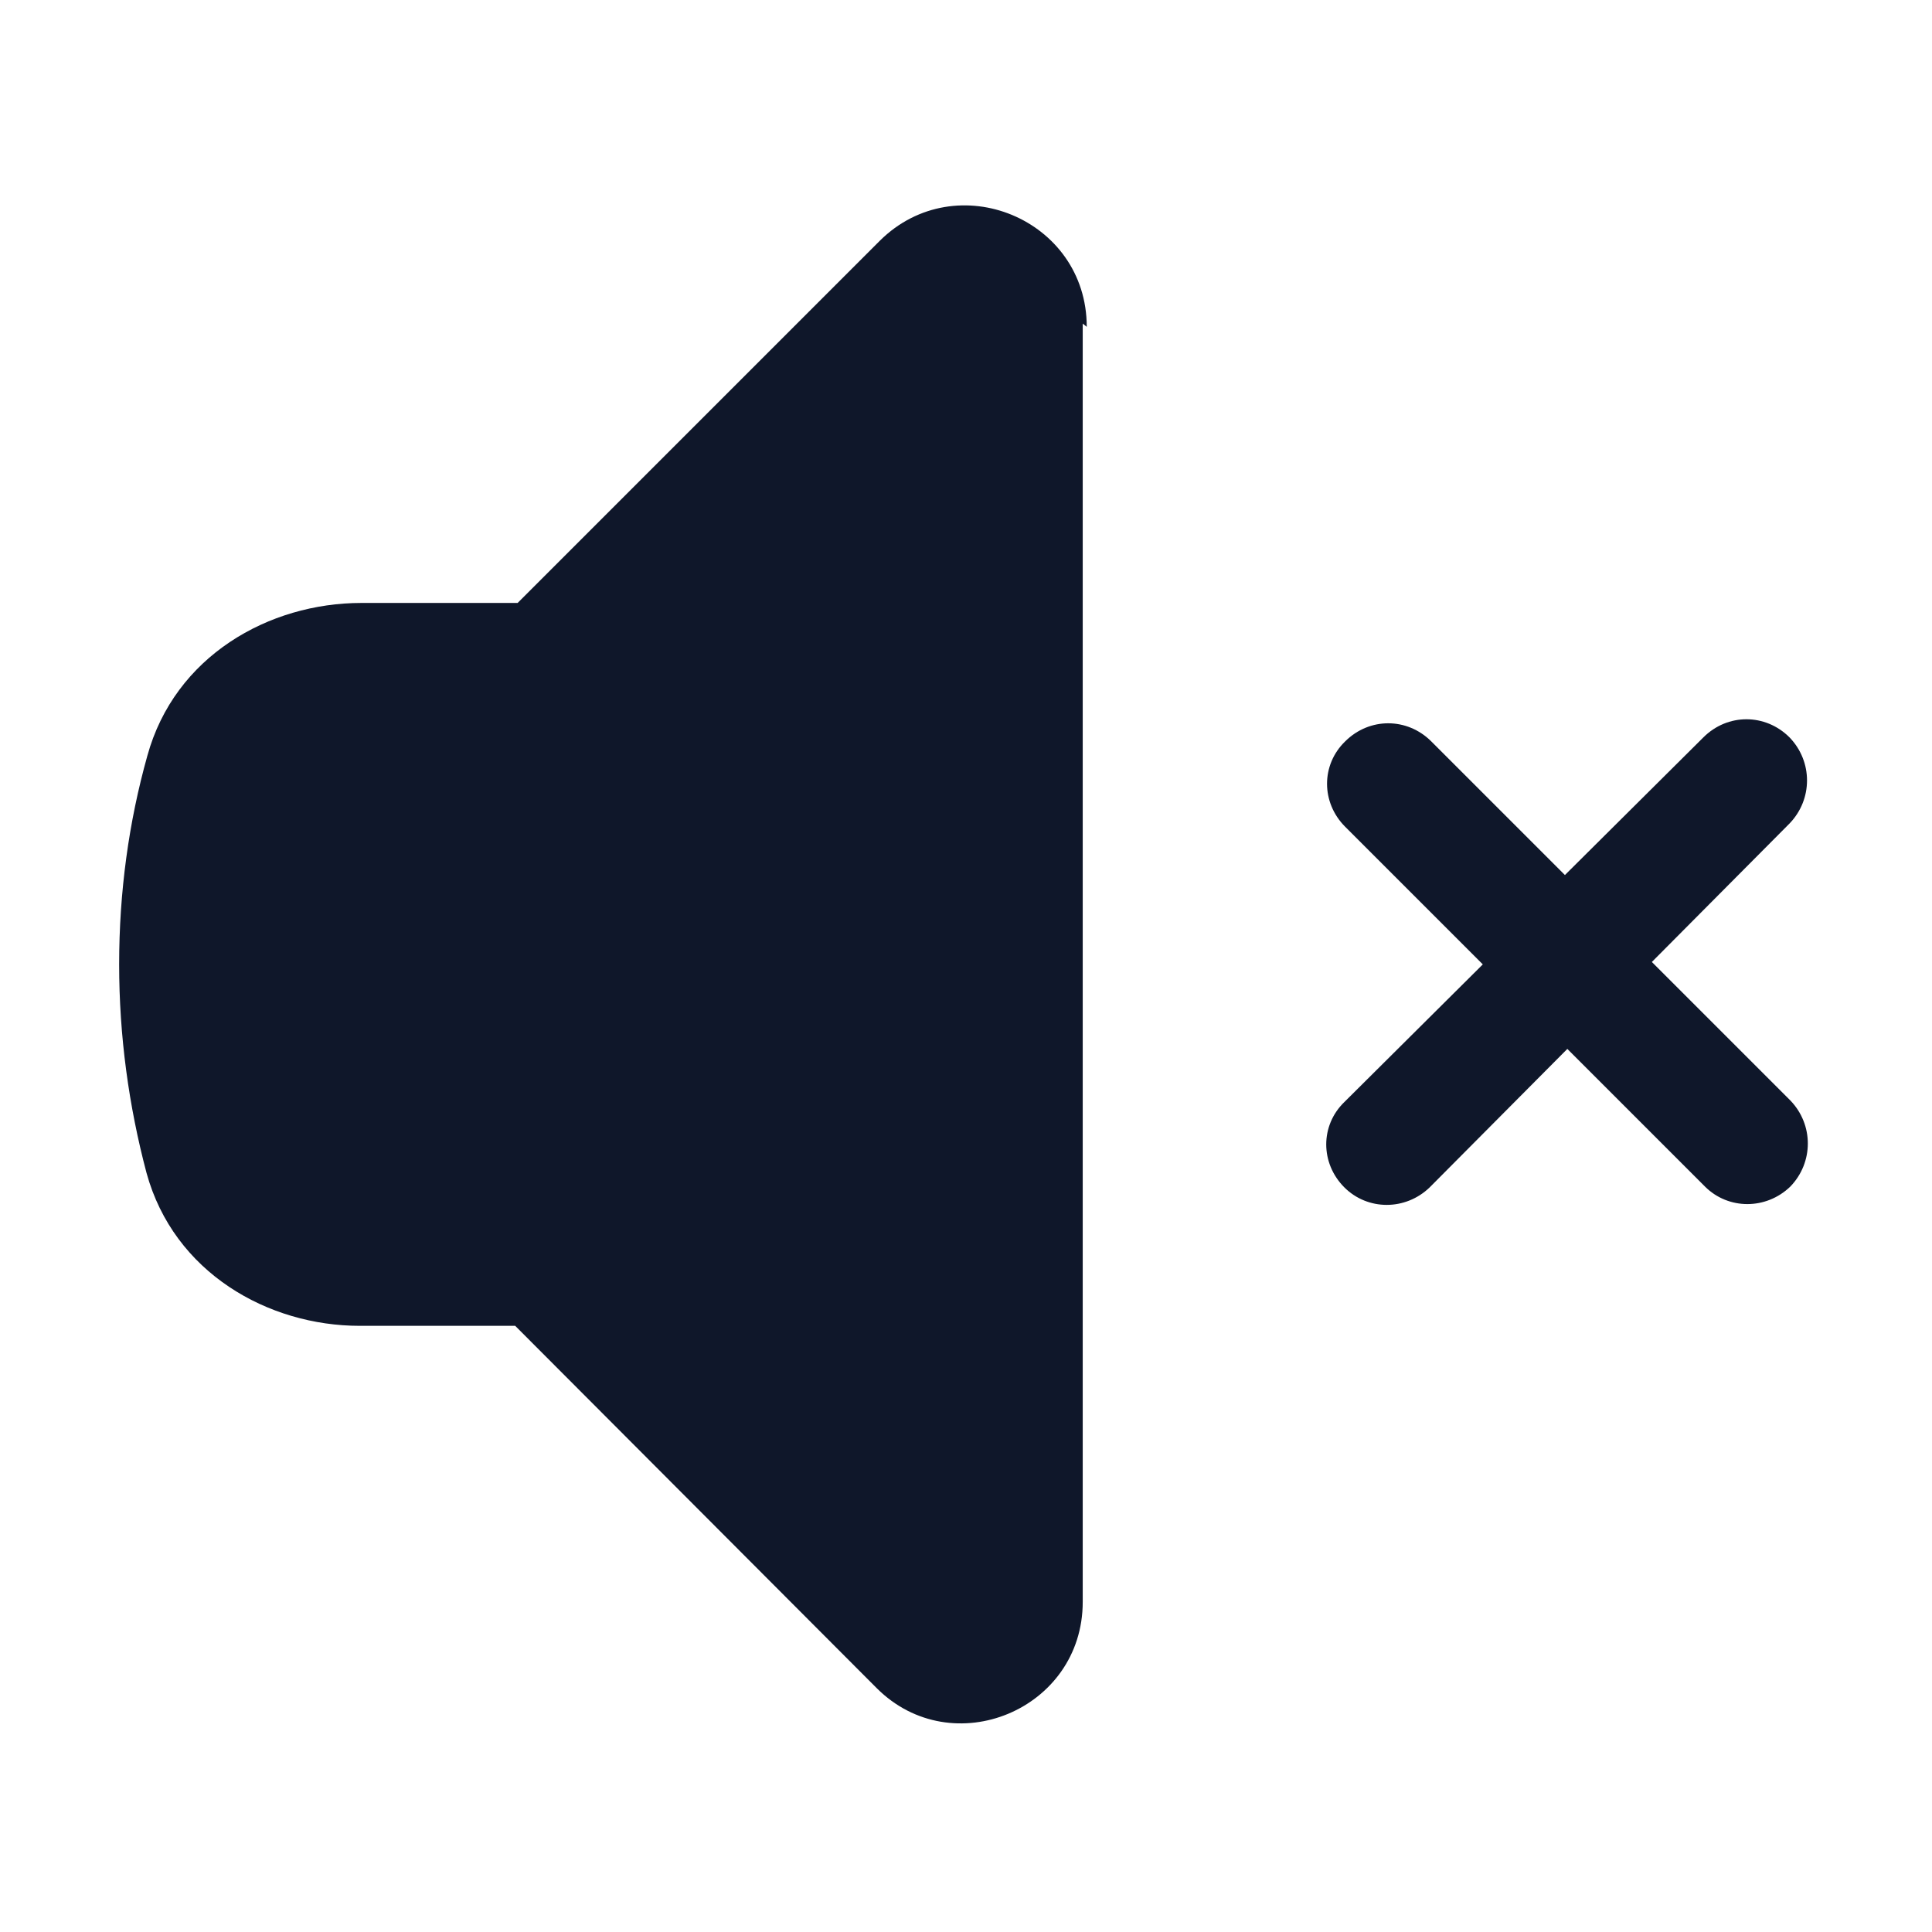 <svg viewBox="0 0 24 24" xmlns="http://www.w3.org/2000/svg"><g fill="#0F172A"><path d="M13.5 4.06c0-1.34-1.62-2.01-2.57-1.07l-4.5 4.5H4.49c-1.15 0-2.32.66-2.66 1.9 -.23.82-.35 1.69-.35 2.59 0 .89.12 1.76.34 2.59 .34 1.24 1.51 1.9 2.65 1.9H6.4l4.49 4.5c.94.94 2.56.27 2.56-1.07V4.02Z"/><path d="M17.78 9.21c-.3-.3-.77-.3-1.07 0 -.3.29-.3.76 0 1.06l1.71 1.71 -1.72 1.71c-.3.29-.3.76 0 1.06 .29.29.76.29 1.06 0l1.71-1.72 1.71 1.71c.29.29.76.29 1.06 0 .29-.3.29-.77 0-1.07l-1.72-1.72 1.71-1.72c.29-.3.29-.77 0-1.07 -.3-.3-.77-.3-1.07 0l-1.72 1.71 -1.72-1.72Z"/></g></svg>